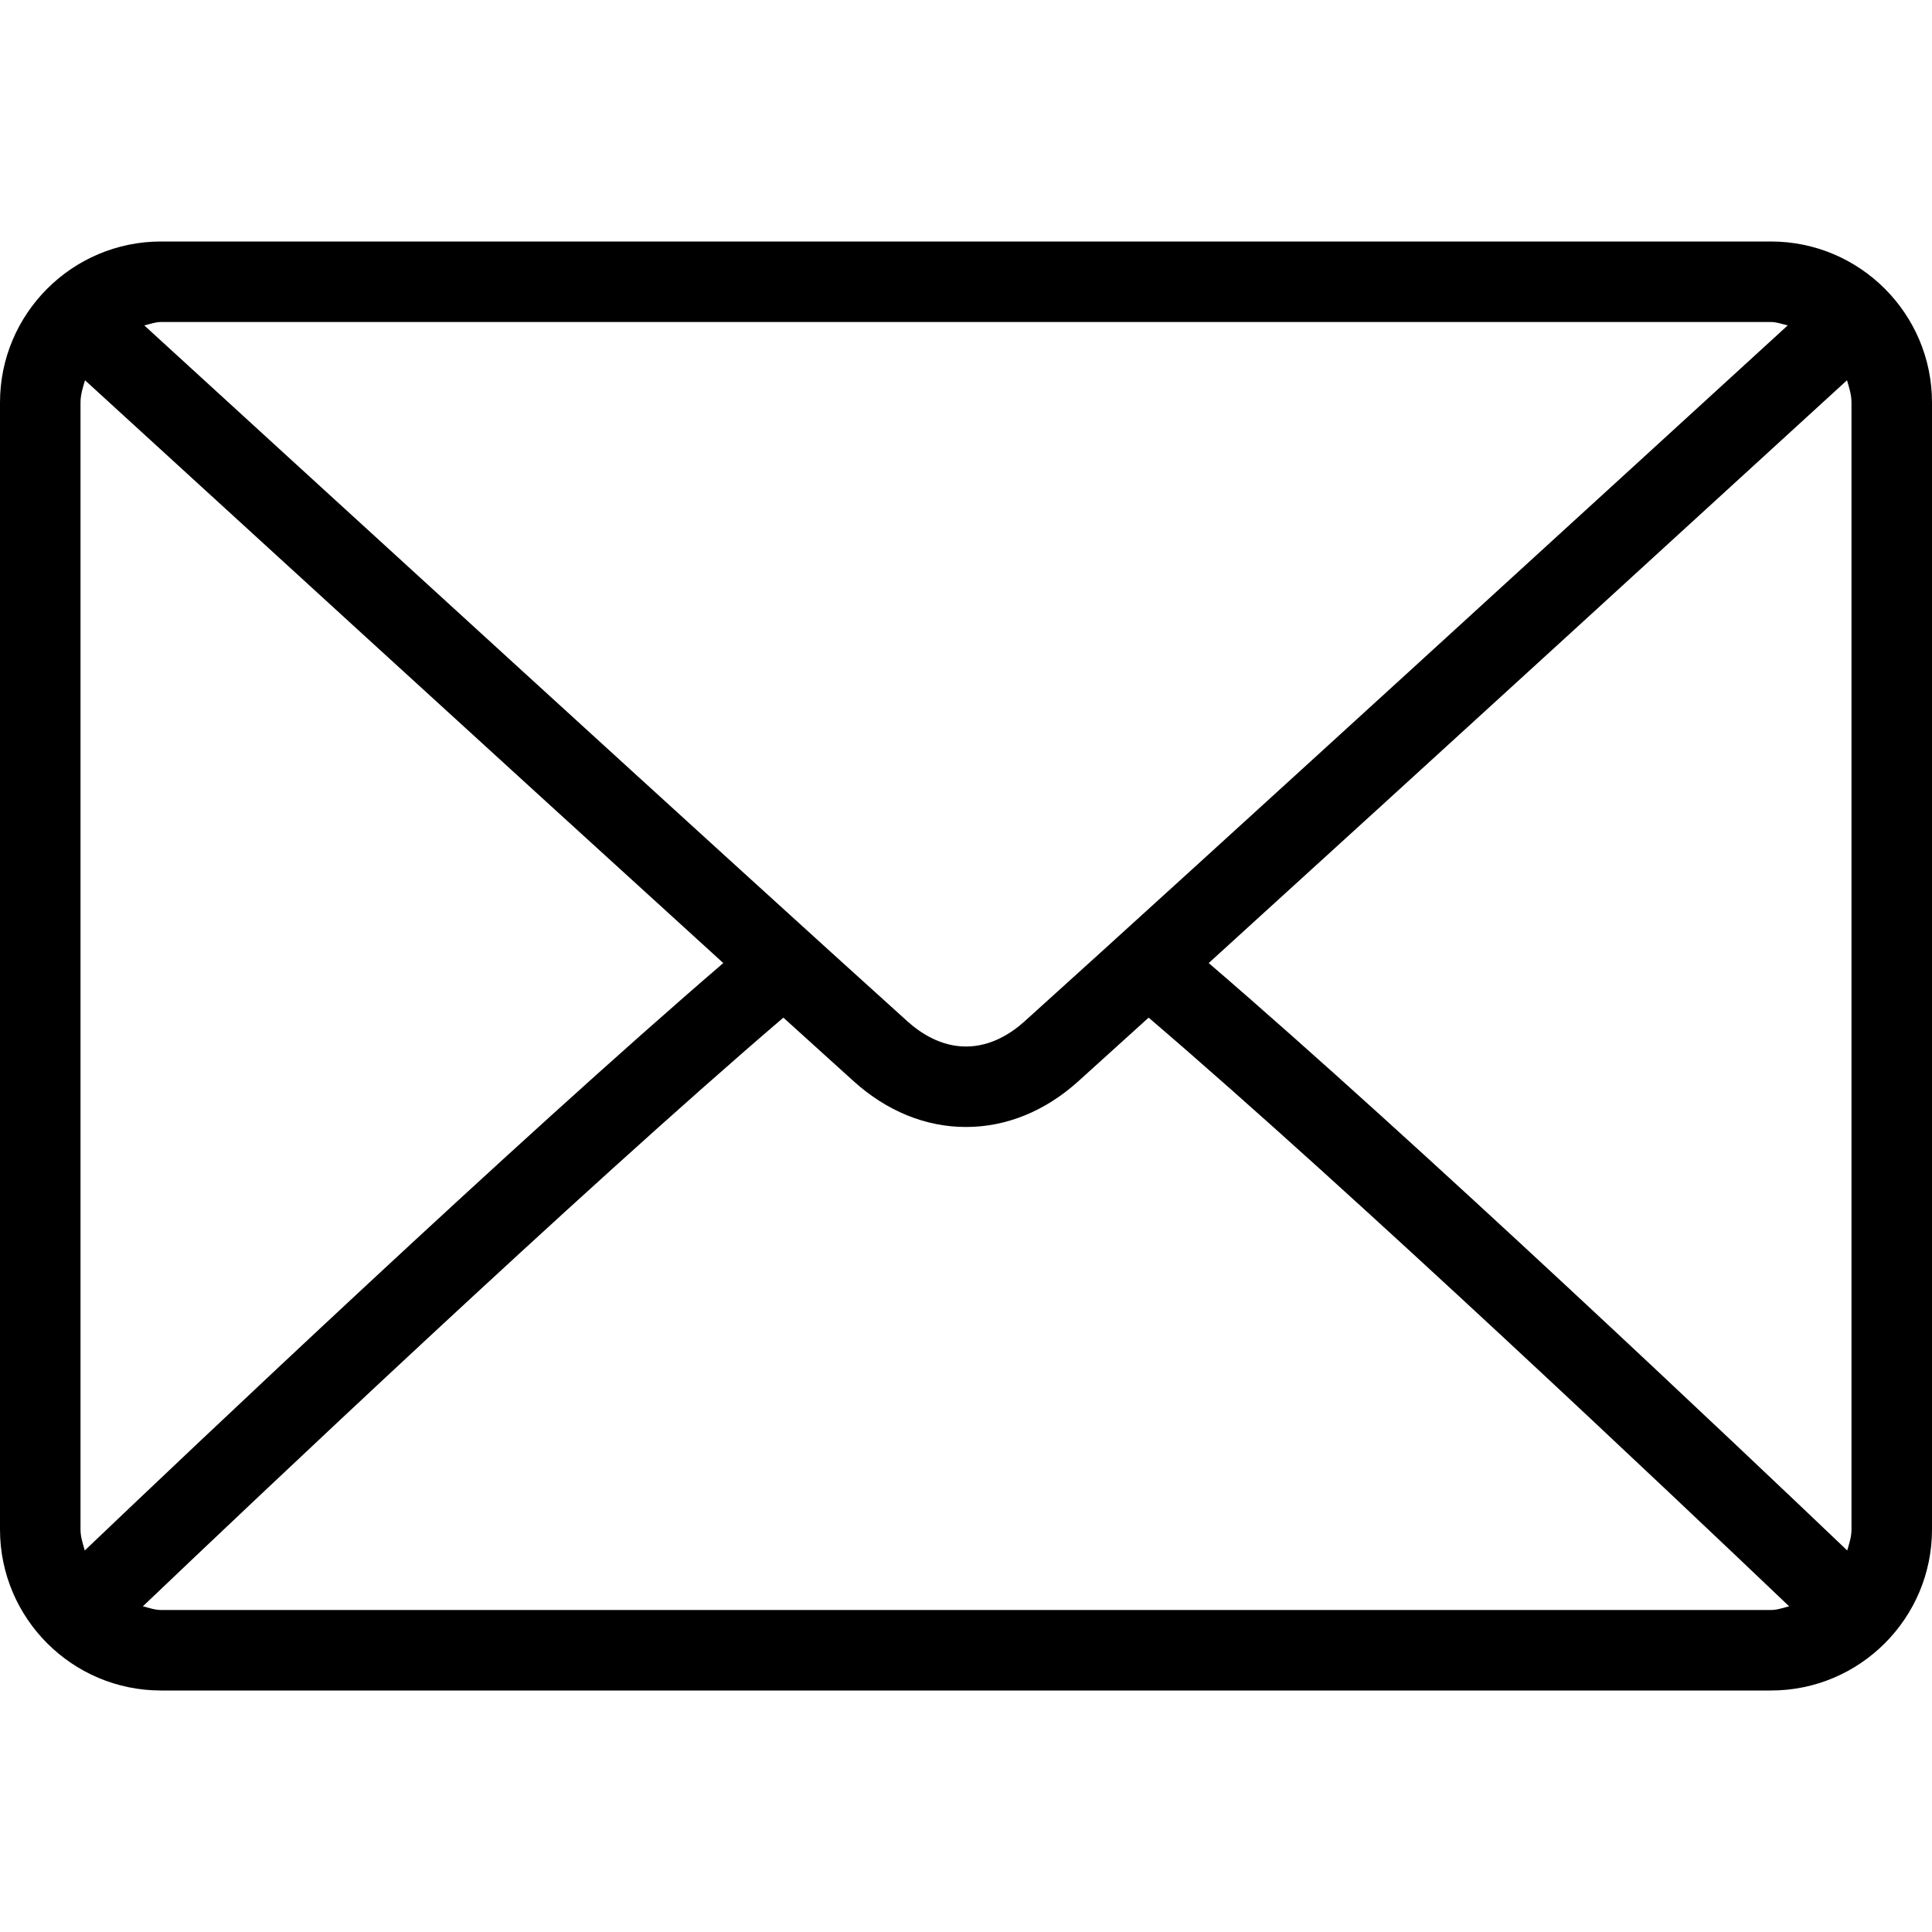 <svg xmlns="http://www.w3.org/2000/svg" width="40" height="40" viewBox="0 0 40 40" fill="none">
  <path d="M36.667 5H3.333C1.495 5 0 6.495 0 8.333V31.667C0 33.505 1.495 35 3.333 35H36.667C38.505 35 40 33.505 40 31.667V8.333C40 6.495 38.505 5 36.667 5ZM3.333 6.667H36.667C36.789 6.667 36.898 6.711 37.013 6.737C34.127 9.378 24.558 18.132 21.209 21.149C20.947 21.385 20.525 21.667 20 21.667C19.475 21.667 19.053 21.385 18.79 21.148C15.442 18.132 5.872 9.377 2.987 6.737C3.102 6.712 3.21 6.667 3.333 6.667ZM1.667 31.667V8.333C1.667 8.17 1.716 8.022 1.76 7.873C3.969 9.894 10.646 16.002 14.975 19.939C10.66 23.646 3.981 29.978 1.755 32.101C1.715 31.959 1.667 31.821 1.667 31.667ZM36.667 33.333H3.333C3.2 33.333 3.082 33.287 2.958 33.257C5.258 31.064 11.979 24.696 16.219 21.069C16.771 21.57 17.276 22.027 17.674 22.386C18.361 23.006 19.165 23.333 20 23.333C20.835 23.333 21.639 23.006 22.325 22.387C22.723 22.028 23.228 21.571 23.781 21.069C28.021 24.695 34.741 31.063 37.042 33.257C36.918 33.287 36.8 33.333 36.667 33.333ZM38.333 31.667C38.333 31.821 38.285 31.959 38.245 32.101C36.018 29.977 29.34 23.646 25.025 19.939C29.355 16.003 36.031 9.895 38.24 7.873C38.284 8.022 38.333 8.17 38.333 8.333V31.667Z" fill="black"/>
</svg>